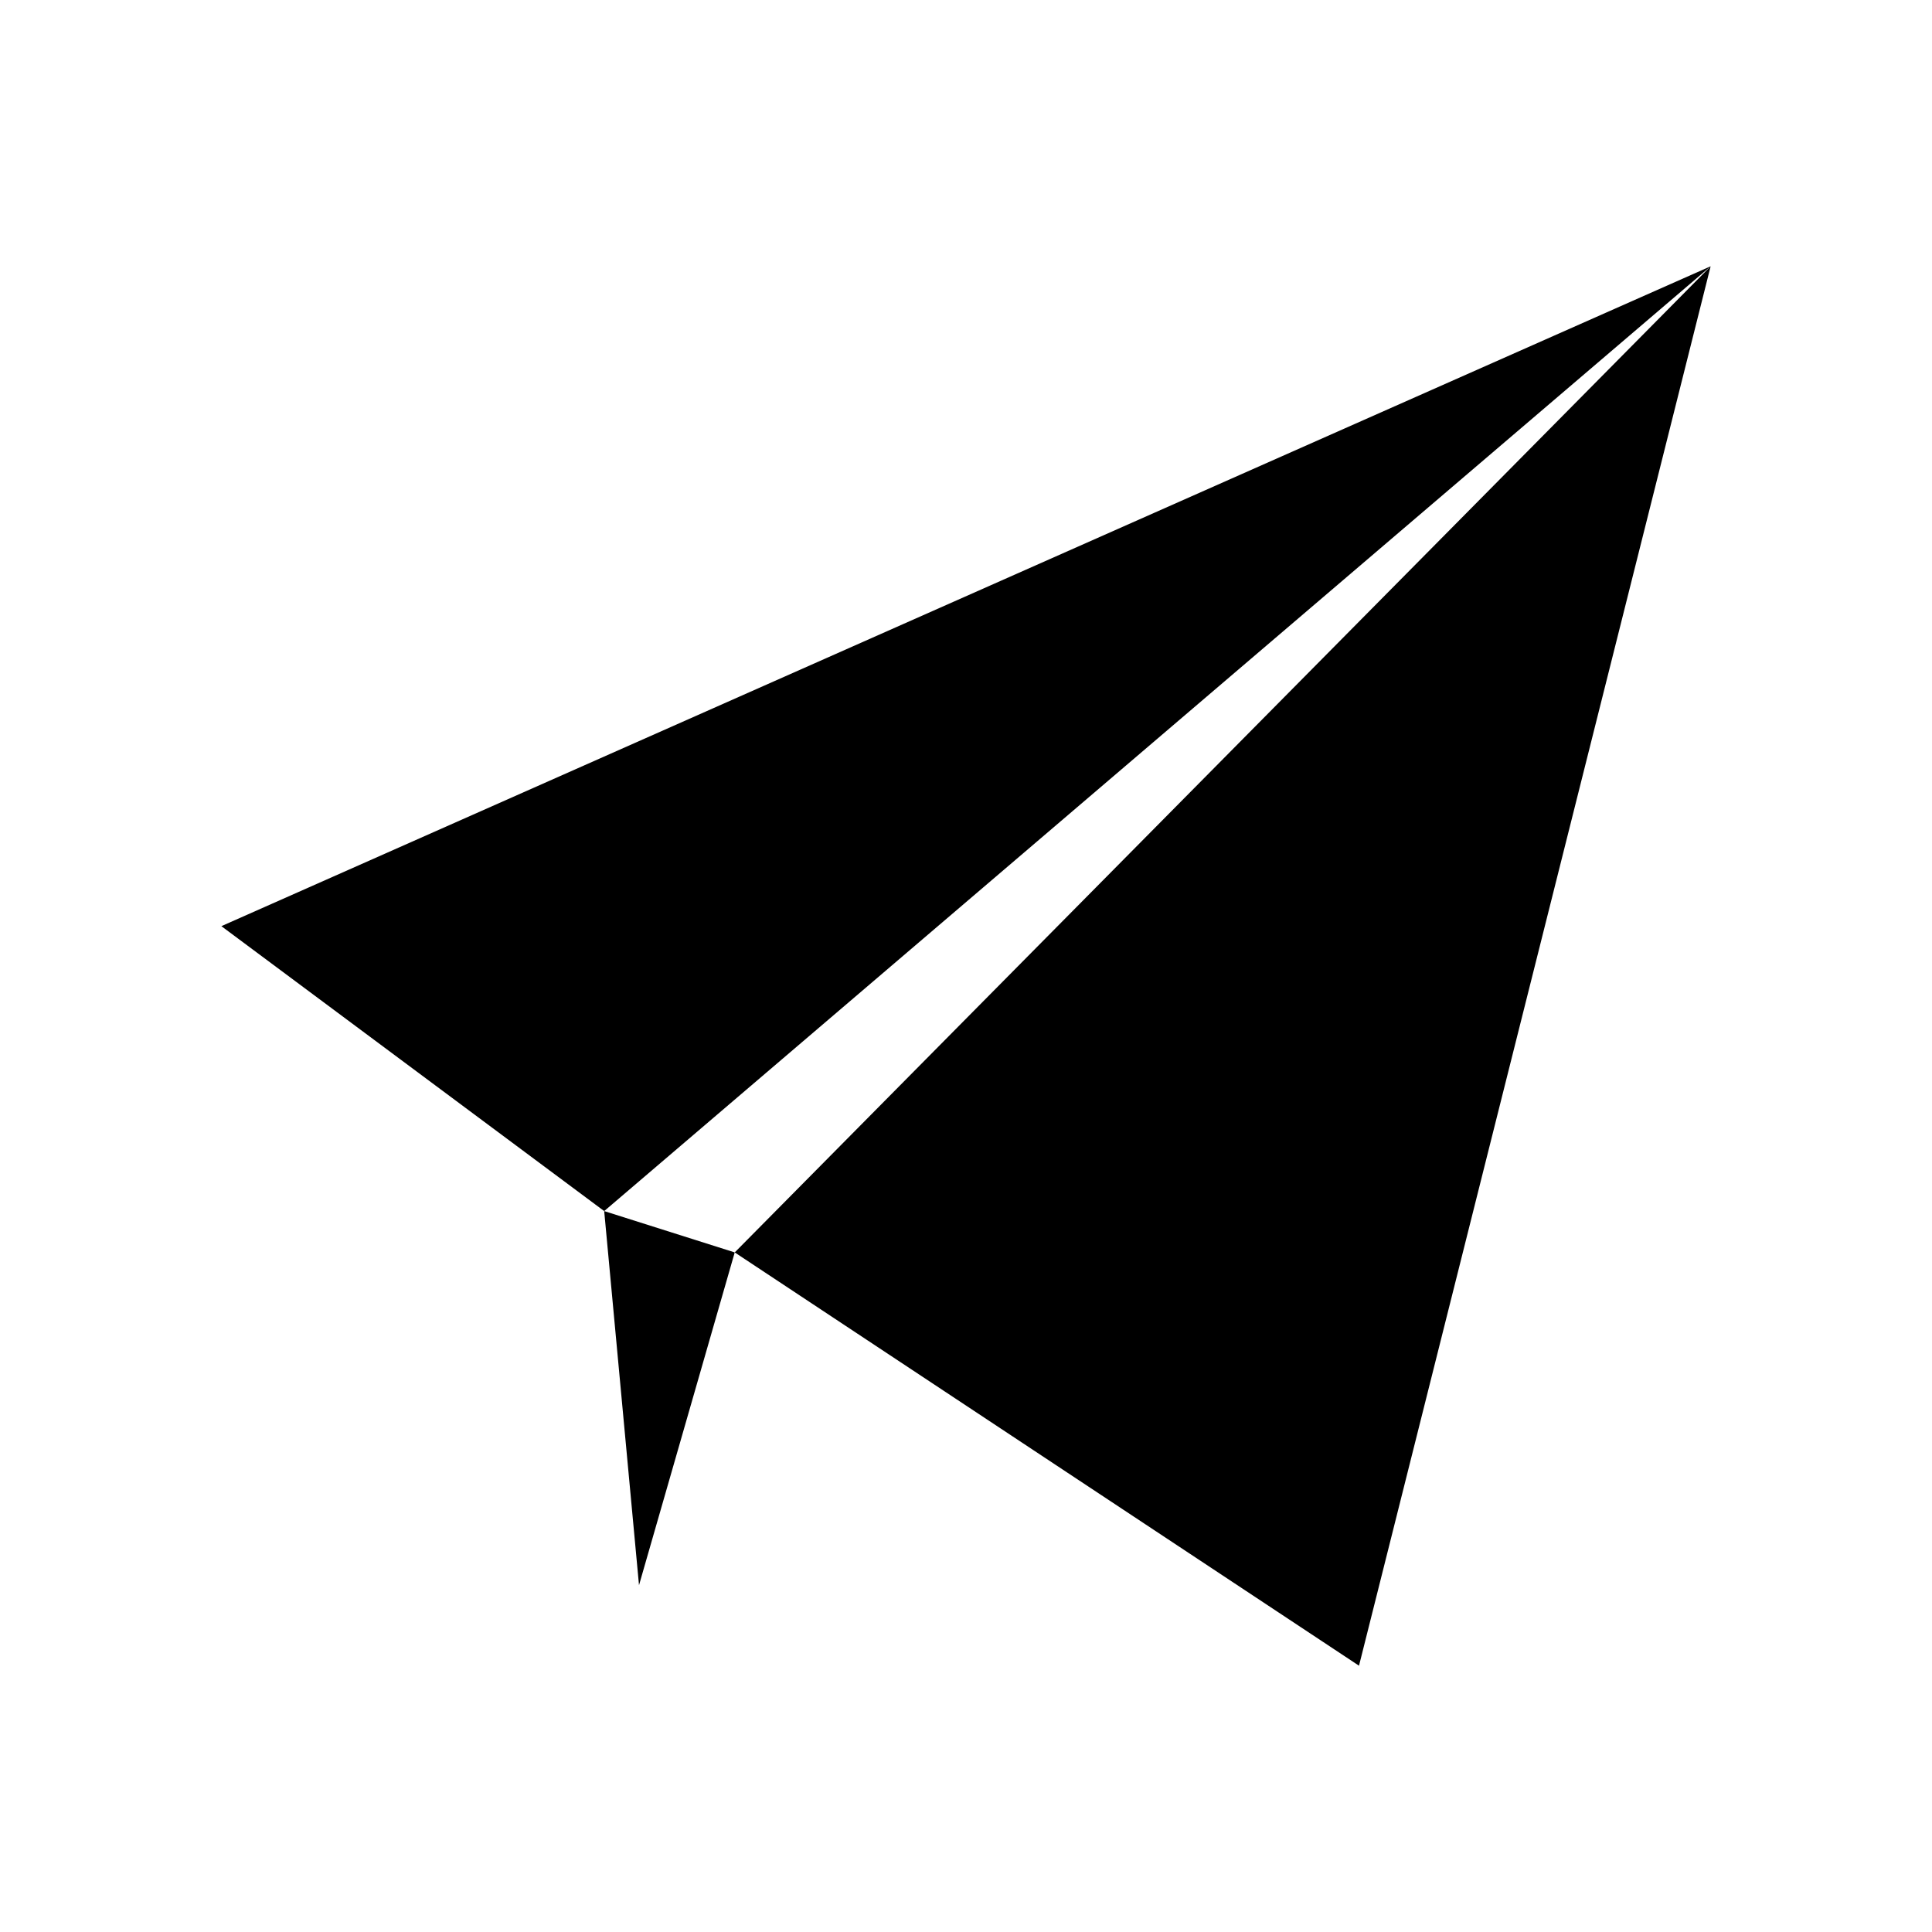 <svg id="send" viewBox="0 0 48 48" xmlns="http://www.w3.org/2000/svg">
	<g id="SVGRepo_bgCarrier" stroke-width="0"></g>
	<g id="SVGRepo_tracerCarrier" stroke-linecap="round" stroke-linejoin="round"></g>
	<g id="SVGRepo_iconCarrier">
		<defs>
			<style>.a{stroke-linecap:round;stroke-linejoin:round;}</style>
		</defs>
		<path class="a"
			d="M15.011,30.089,5.5,23.01,42.5,6.616,33.764,41.384l-15.51-10.268L42.5,6.616Z"></path>
		<path class="a" d="M15.011,30.089l.865,9.295,2.378-8.268"></path>
	</g>
</svg>
